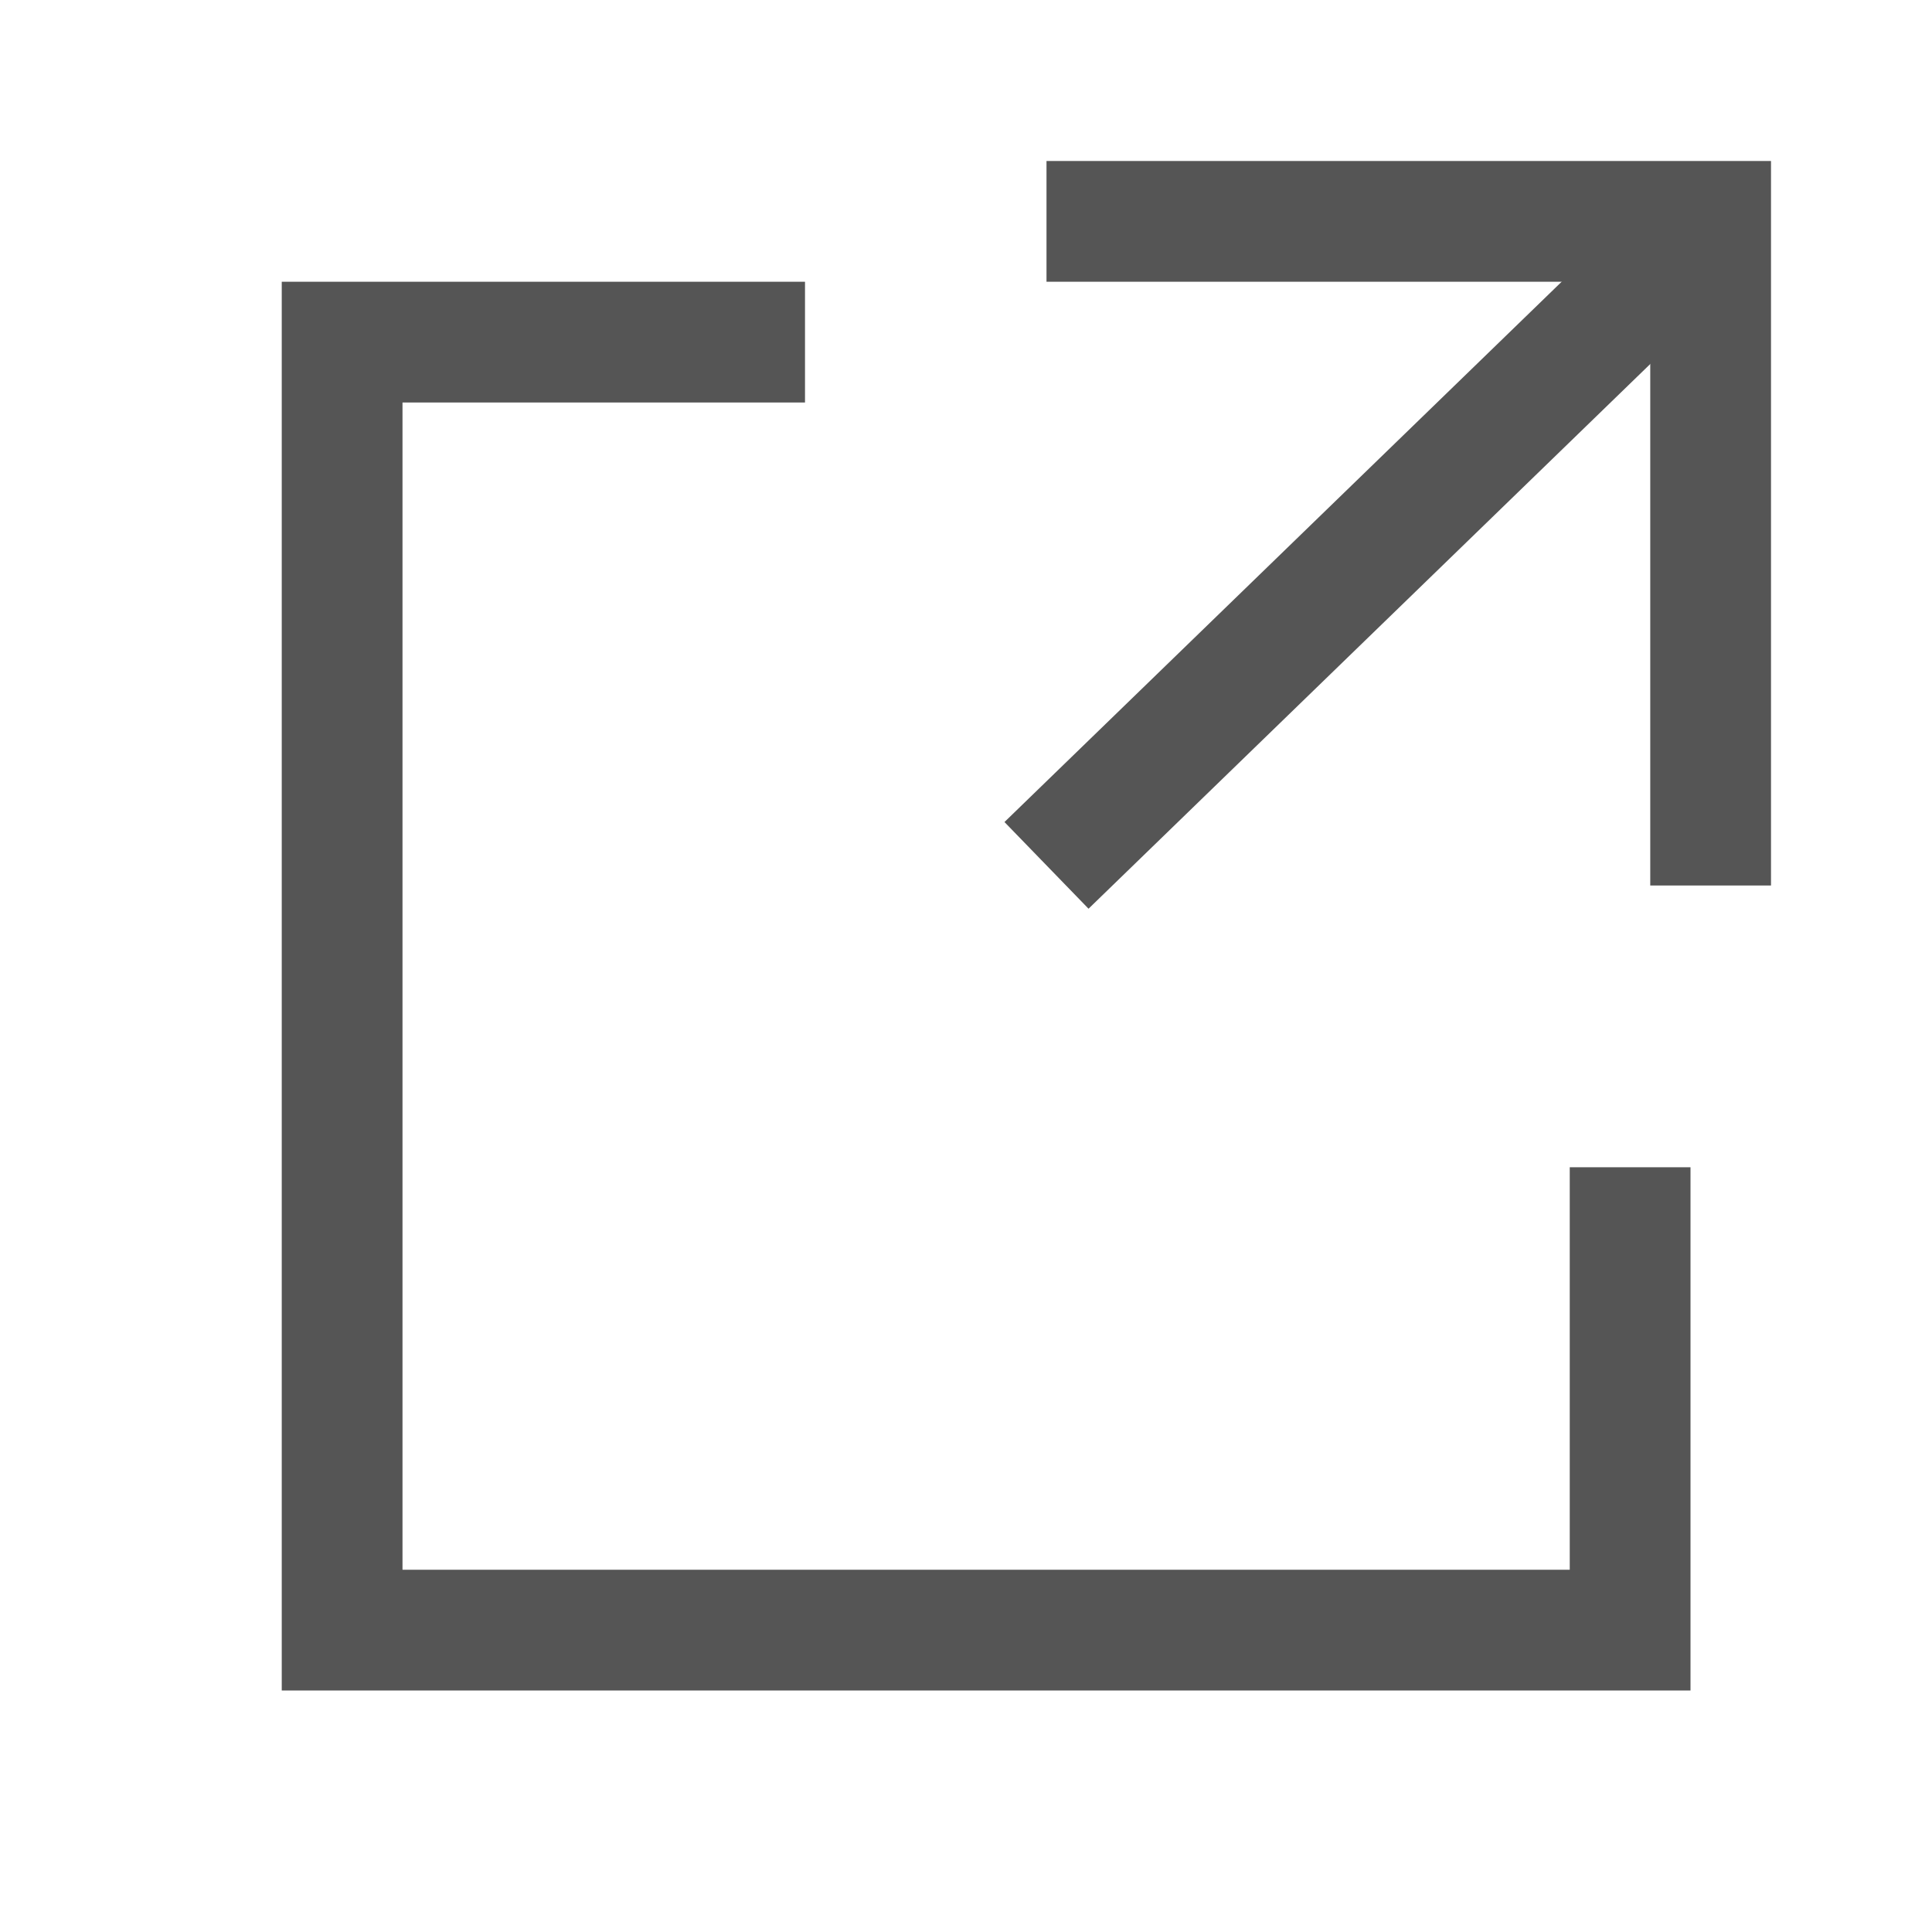 <?xml version="1.0" encoding="utf-8"?>
<!-- Generator: Adobe Illustrator 16.0.1, SVG Export Plug-In . SVG Version: 6.00 Build 0)  -->
<!DOCTYPE svg PUBLIC "-//W3C//DTD SVG 1.1//EN" "http://www.w3.org/Graphics/SVG/1.1/DTD/svg11.dtd">
<svg version="1.1" xmlns="http://www.w3.org/2000/svg" xmlns:xlink="http://www.w3.org/1999/xlink" x="0px" y="0px" width="48px"
	 height="48px" viewBox="0 0 48 48" enable-background="new 0 0 48 48" xml:space="preserve">
<g id="Слой_1" display="none">
	<polyline display="inline" fill="none" stroke="#FFFFFF" stroke-width="3" stroke-miterlimit="10" points="50,46.5 1.5,46.5 
		1.5,-2 	"/>
	<polyline display="inline" fill="none" stroke="#9AA5D4" stroke-width="3" stroke-miterlimit="10" points="9.025,31.48 
		13.738,24.203 19.975,32.38 29.748,17.827 36.477,26.801 42,17.411 	"/>
</g>
<g id="Слой_2" display="none">
	
		<circle display="inline" fill="none" stroke="#FFFFFF" stroke-width="3" stroke-miterlimit="10" cx="24.182" cy="24.068" r="22.235"/>
	<circle display="inline" fill="none" stroke="#9AA5D4" stroke-width="3" stroke-miterlimit="10" cx="24.112" cy="31.467" r="5.4"/>
	
		<circle display="inline" fill="#FFFFFF" stroke="#FFFFFF" stroke-width="3" stroke-miterlimit="10" cx="8.004" cy="24.277" r="1.011"/>
	
		<circle display="inline" fill="#FFFFFF" stroke="#FFFFFF" stroke-width="3" stroke-miterlimit="10" cx="40.347" cy="24.277" r="1.011"/>
	
		<circle display="inline" fill="#FFFFFF" stroke="#FFFFFF" stroke-width="3" stroke-miterlimit="10" cx="22.154" cy="8.105" r="1.011"/>
	<path display="inline" fill="#FFFFFF" stroke="#FFFFFF" stroke-width="3" stroke-miterlimit="10" d="M13.058,14.169
		c0,0.56-0.454,1.01-1.011,1.01c-0.561,0-1.011-0.45-1.011-1.01c0-0.557,0.45-1.011,1.011-1.011
		C12.604,13.158,13.058,13.612,13.058,14.169z"/>
	
		<line display="inline" fill="none" stroke="#9AA5D4" stroke-width="3" stroke-miterlimit="10" x1="25.706" y1="27.592" x2="33.217" y2="9.478"/>
</g>
<g id="Слой_3" display="none">
	<rect x="1.5" y="1.5" fill="none" stroke="#555555" stroke-width="3" stroke-miterlimit="10" width="45" height="45"/>
	<polyline display="inline" fill="none" stroke="#9AA5D4" stroke-width="3" stroke-miterlimit="10" points="42.391,8.657 
		21.157,29.891 13.989,22.722 	"/>
	<circle fill="none" stroke="#555555" stroke-width="3" stroke-miterlimit="10" cx="24.14" cy="24.027" r="22.177"/>
	<polyline display="inline" fill="none" stroke="#FFFFFF" stroke-width="3" stroke-miterlimit="10" points="39.5,19 39.5,42.5 
		7.5,42.5 7.5,10.5 31,10.5 	"/>
</g>
<g id="Слой_4">
	<path fill="none" stroke="#555555" stroke-width="3" stroke-miterlimit="10" d="M19.917,28.909"/>
	<path fill="none" stroke="#555555" stroke-width="3" stroke-miterlimit="10" d="M8.5,40.229"/>
	<polyline fill="none" stroke="#555555" stroke-width="3" stroke-miterlimit="10" points="40.5,29 40.5,40.5 8.5,40.5 8.5,8.5 
		20,8.5 	"/>
	<polyline fill="none" stroke="#555555" stroke-width="3" stroke-miterlimit="10" points="26,5.5 42.5,5.5 42.5,22 	"/>
	<line fill="none" stroke="#555555" stroke-width="3" stroke-miterlimit="10" x1="42.5" y1="5.5" x2="26" y2="21.5"/>
</g>
</svg>
